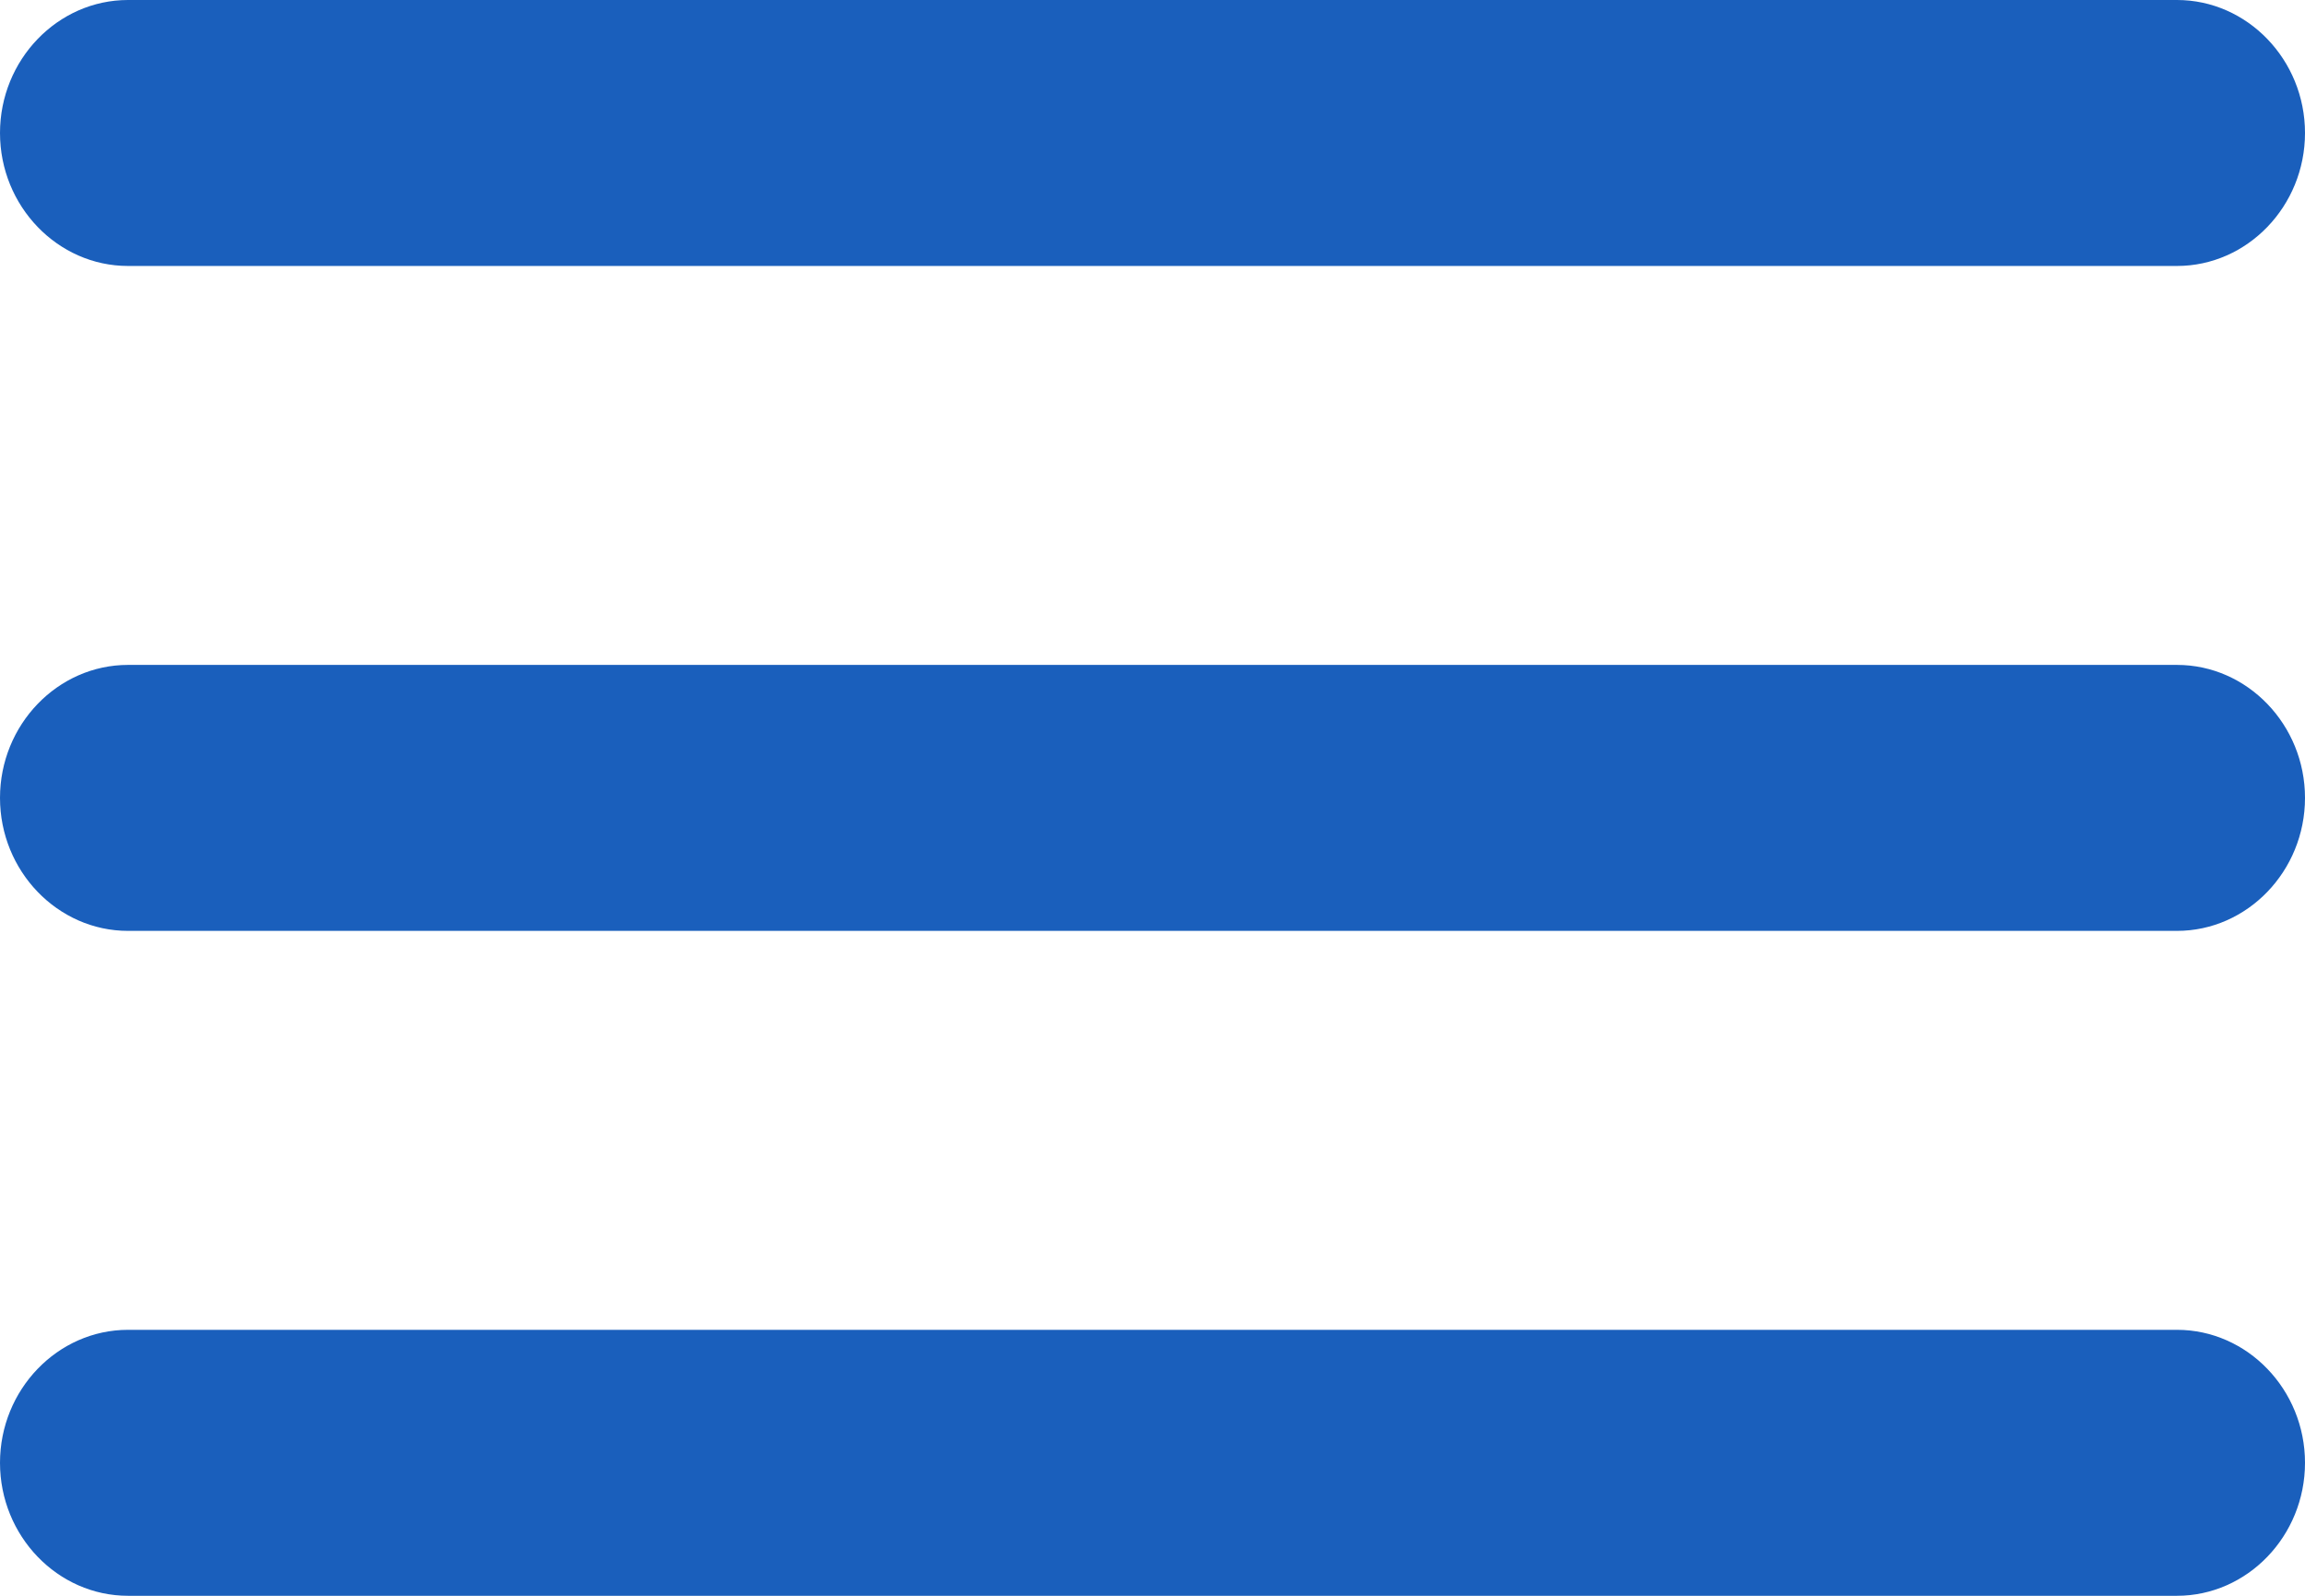 <svg width="26" height="18" viewBox="0 0 26 18" fill="none" xmlns="http://www.w3.org/2000/svg">
<path d="M1.444 18H24.556C25.35 18 26 17.325 26 16.5C26 15.675 25.35 15 24.556 15H1.444C0.65 15 0 15.675 0 16.5C0 17.325 0.65 18 1.444 18ZM1.444 10.5H24.556C25.35 10.5 26 9.825 26 9C26 8.175 25.35 7.5 24.556 7.5H1.444C0.65 7.5 0 8.175 0 9C0 9.825 0.65 10.5 1.444 10.5ZM0 1.5C0 2.325 0.65 3 1.444 3H24.556C25.35 3 26 2.325 26 1.5C26 0.675 25.35 0 24.556 0H1.444C0.65 0 0 0.675 0 1.5Z" fill="#1A5FBC"/>
</svg>
